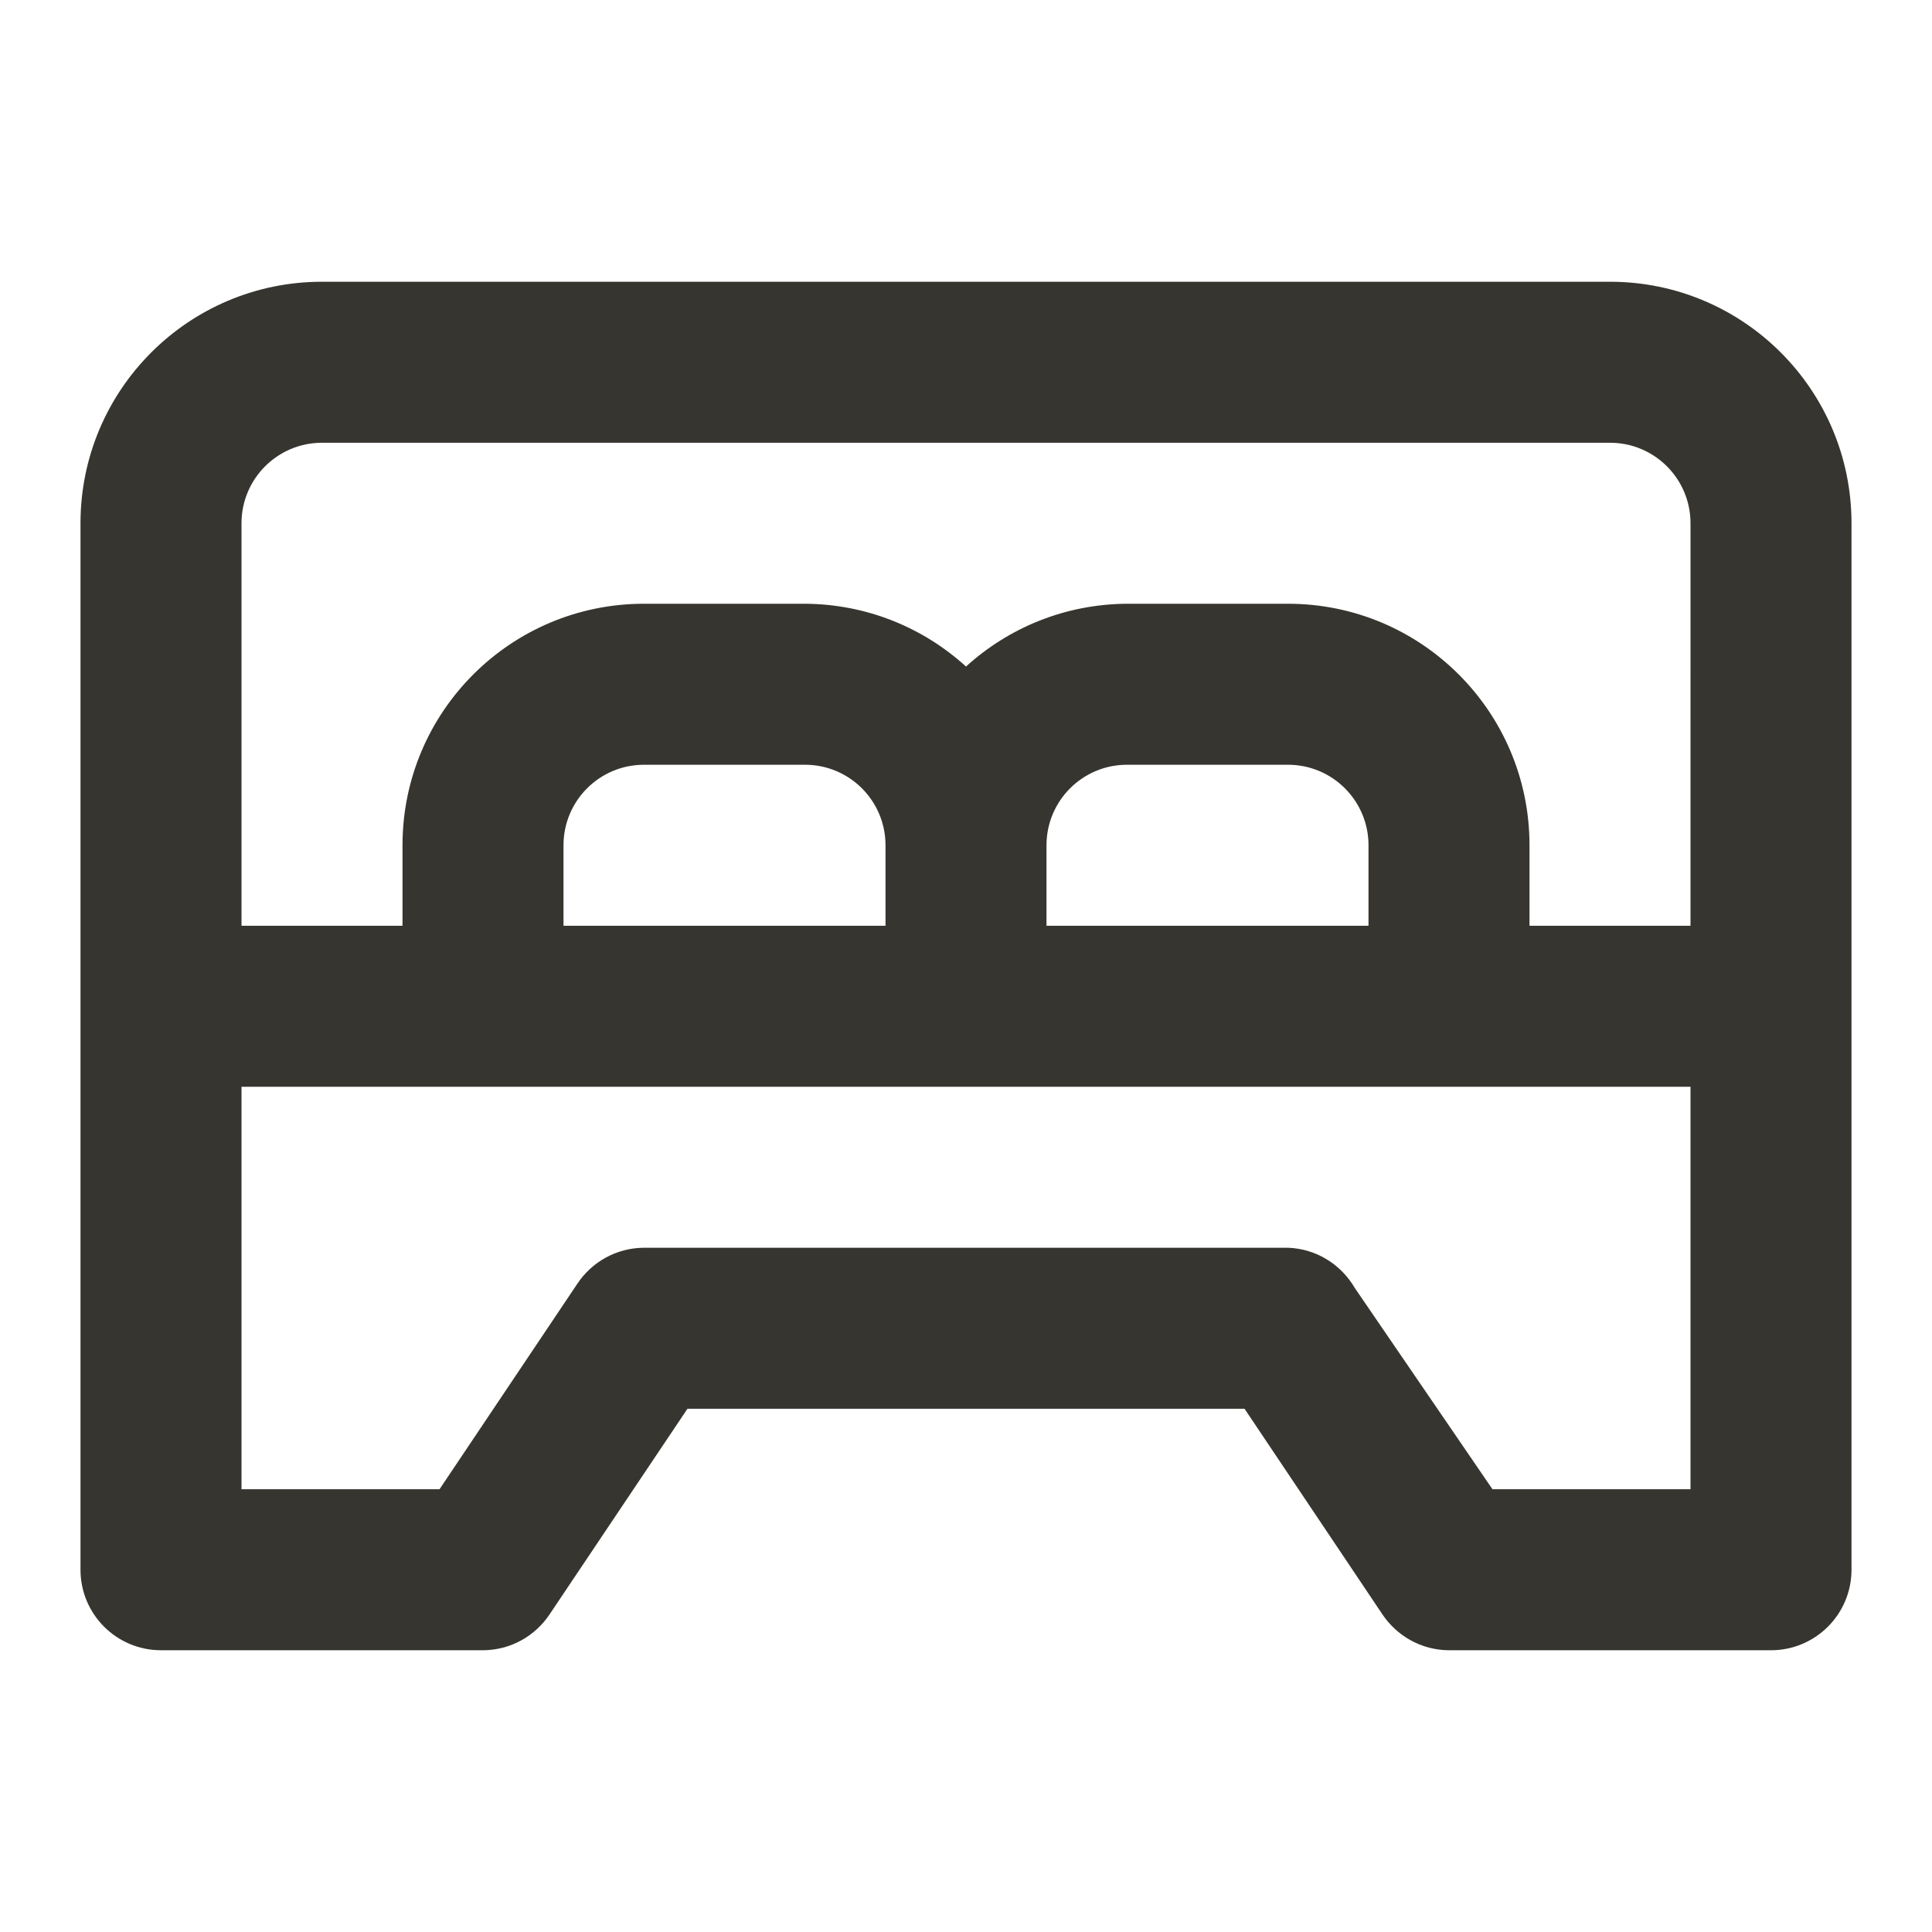 <!-- Generated by IcoMoon.io -->
<svg version="1.1" xmlns="http://www.w3.org/2000/svg" width="280" height="280" viewBox="0 0 280 280">
<title>ul-bed-double</title>
<path fill="#37352f" d="M233.333 40.833h-186.667c-19.33 0-35 15.67-35 35v0 151.667c0 6.443 5.223 11.667 11.667 11.667v0h46.667c4.032-0.022 7.577-2.085 9.656-5.207l0.027-0.043 19.95-29.75h80.733l19.95 29.75c2.107 3.165 5.652 5.228 9.68 5.25h46.67c6.443 0 11.667-5.223 11.667-11.667v0-151.667c0-19.33-15.67-35-35-35v0zM245 215.833h-28.7l-19.95-29.167c-1.984-3.396-5.551-5.678-9.662-5.833l-0.021-0.001h-93.333c-4.032 0.022-7.577 2.085-9.656 5.207l-0.027 0.043-19.95 29.75h-28.7v-58.333h210zM81.667 134.167v-11.667c0-6.443 5.223-11.667 11.667-11.667v0h23.333c6.443 0 11.667 5.223 11.667 11.667v0 11.667zM151.667 134.167v-11.667c0-6.443 5.223-11.667 11.667-11.667v0h23.333c6.443 0 11.667 5.223 11.667 11.667v0 11.667zM245 134.167h-23.333v-11.667c0-19.33-15.67-35-35-35v0h-23.333c-9.003 0.056-17.192 3.502-23.361 9.125l0.028-0.025c-6.142-5.598-14.33-9.044-23.322-9.1h-23.344c-19.33 0-35 15.67-35 35v0 11.667h-23.333v-58.333c0-6.443 5.223-11.667 11.667-11.667v0h186.667c6.443 0 11.667 5.223 11.667 11.667v0z"></path>
</svg>
